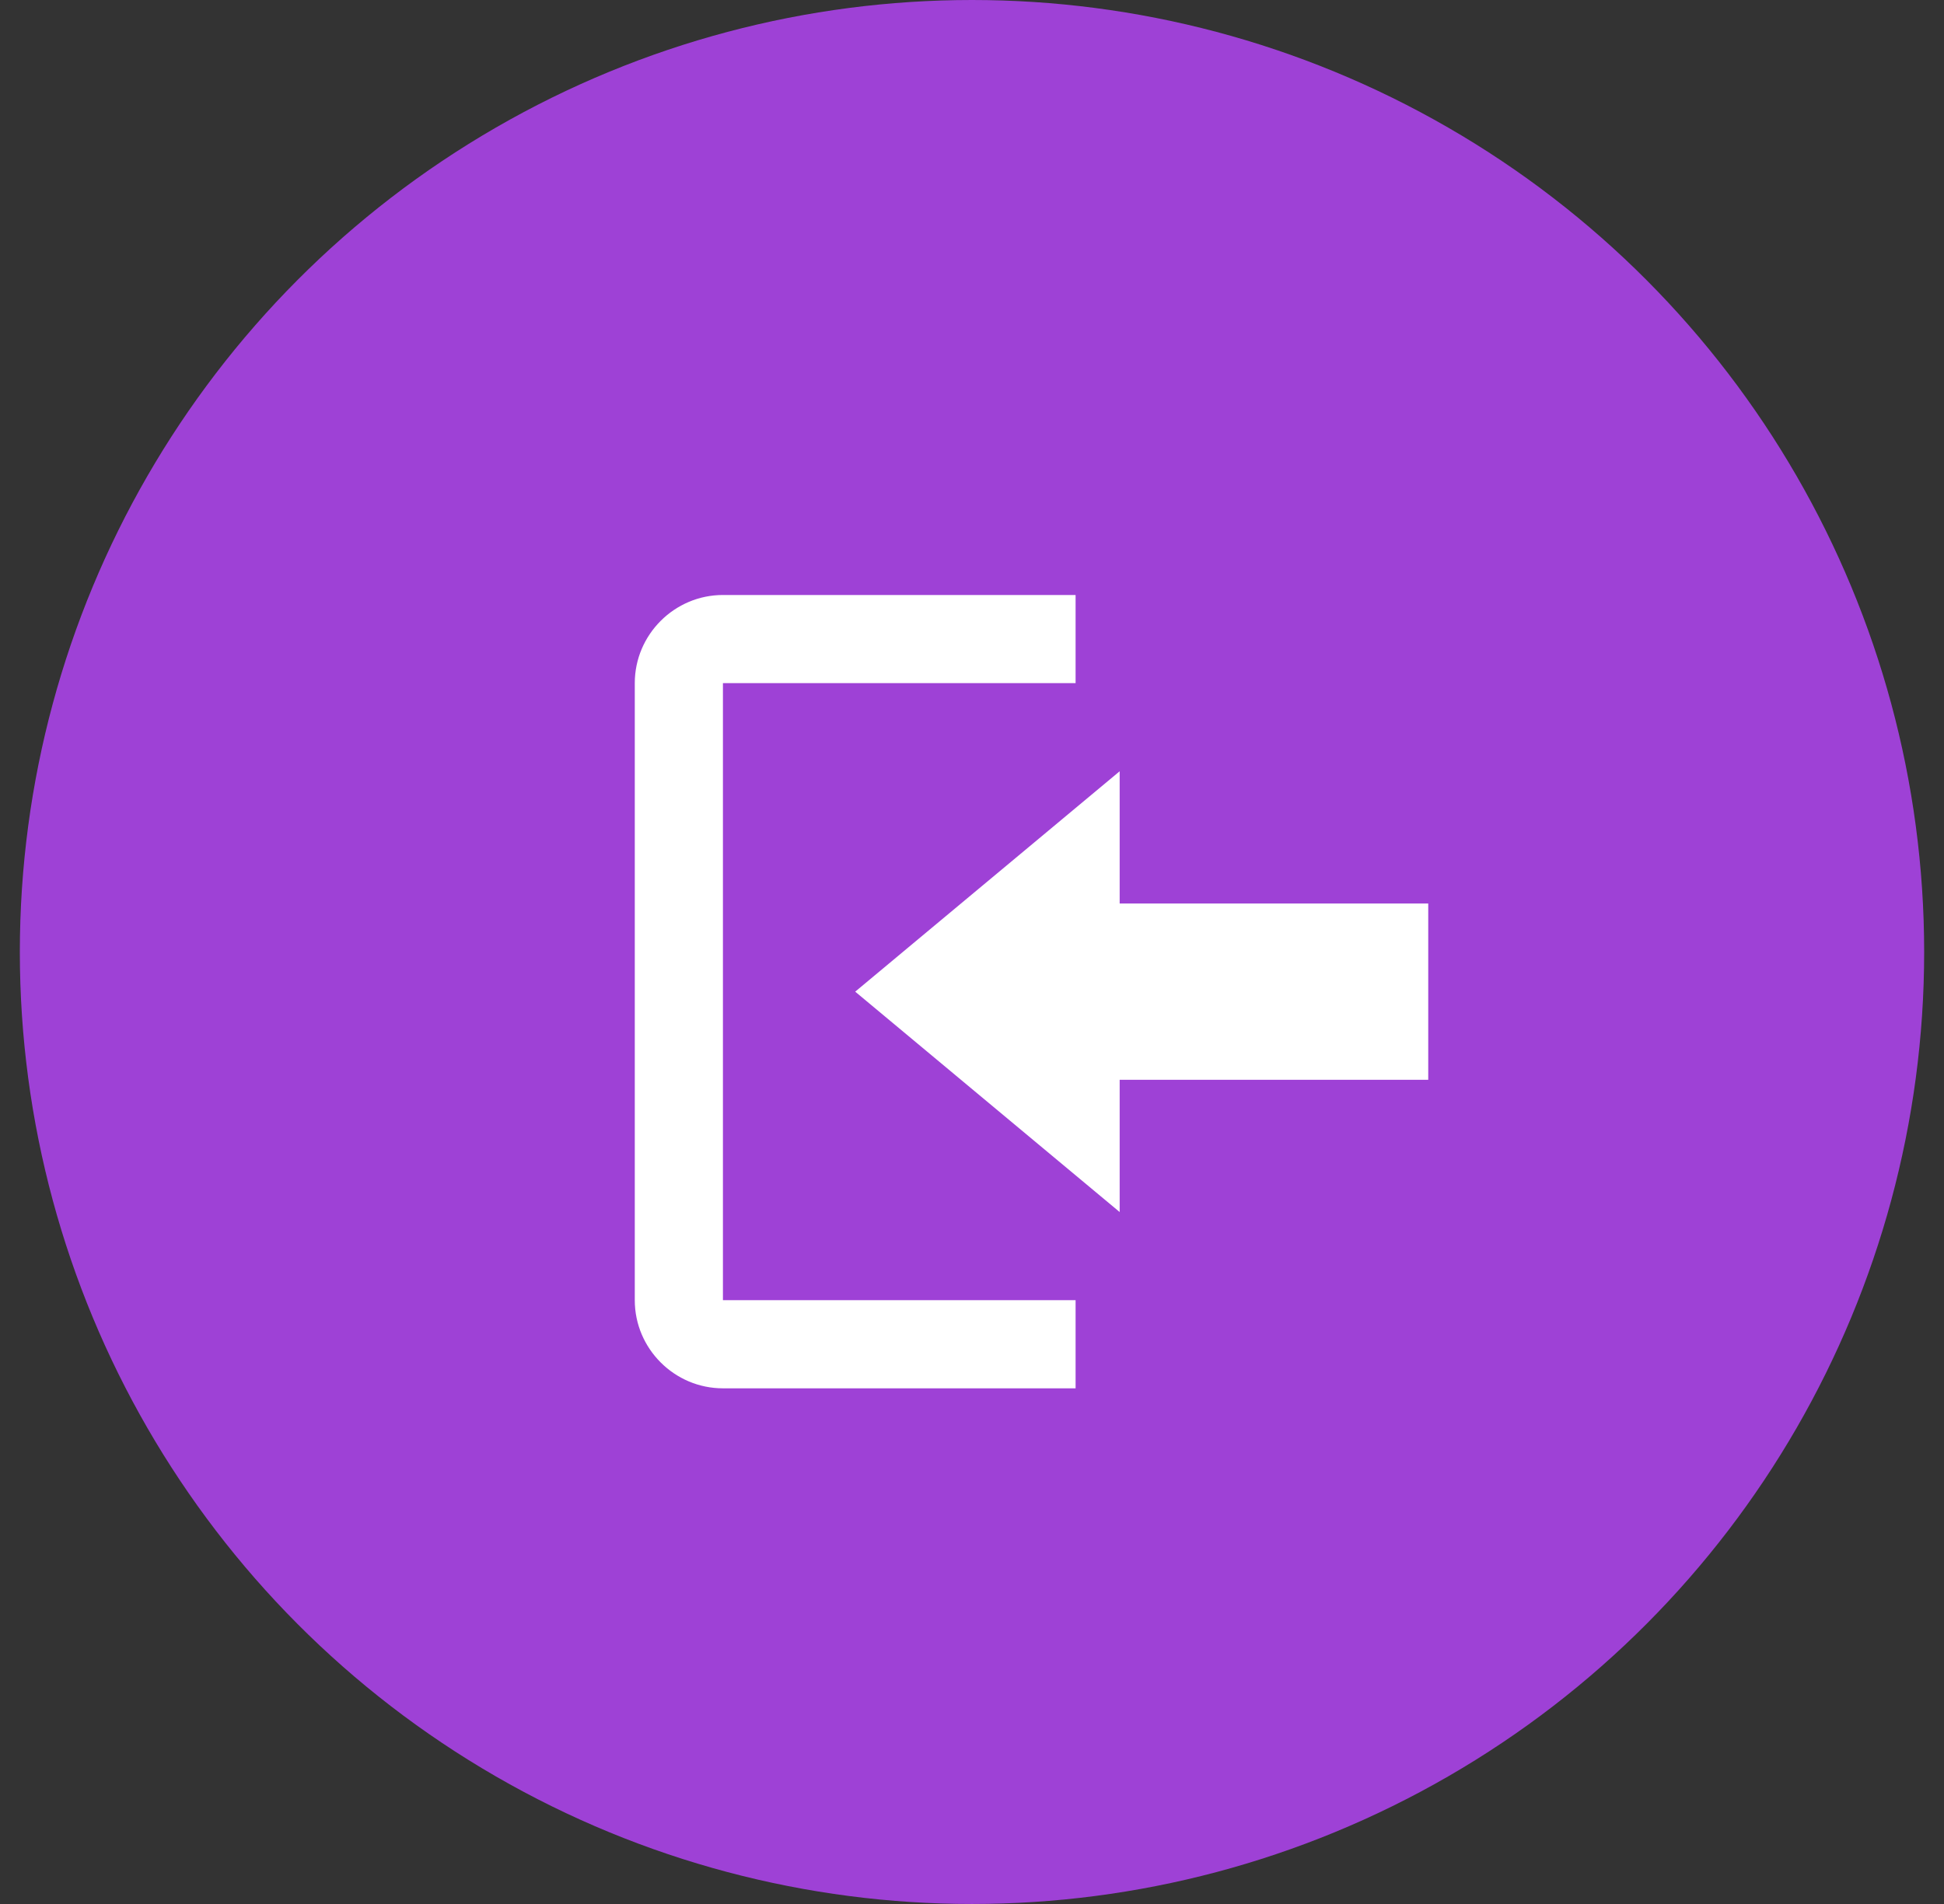 <svg width="49" height="48" viewBox="0 0 49 48" fill="none" xmlns="http://www.w3.org/2000/svg">
<rect x="0" y="0" width="49" height="48" fill="#333333" stroke="none"/>
<circle cx="24.5" cy="24" r="24" fill="#9E41D6"/>
<path d="M21.556 25L28.222 19.444V22.778H36V27.222H28.222V30.556L21.556 25ZM18.222 17.222H27.111V15H18.222C17 15 16 16 16 17.222V32.778C16 34 17 35 18.222 35H27.111V32.778H18.222V17.222Z" fill="white"/>
</svg>
